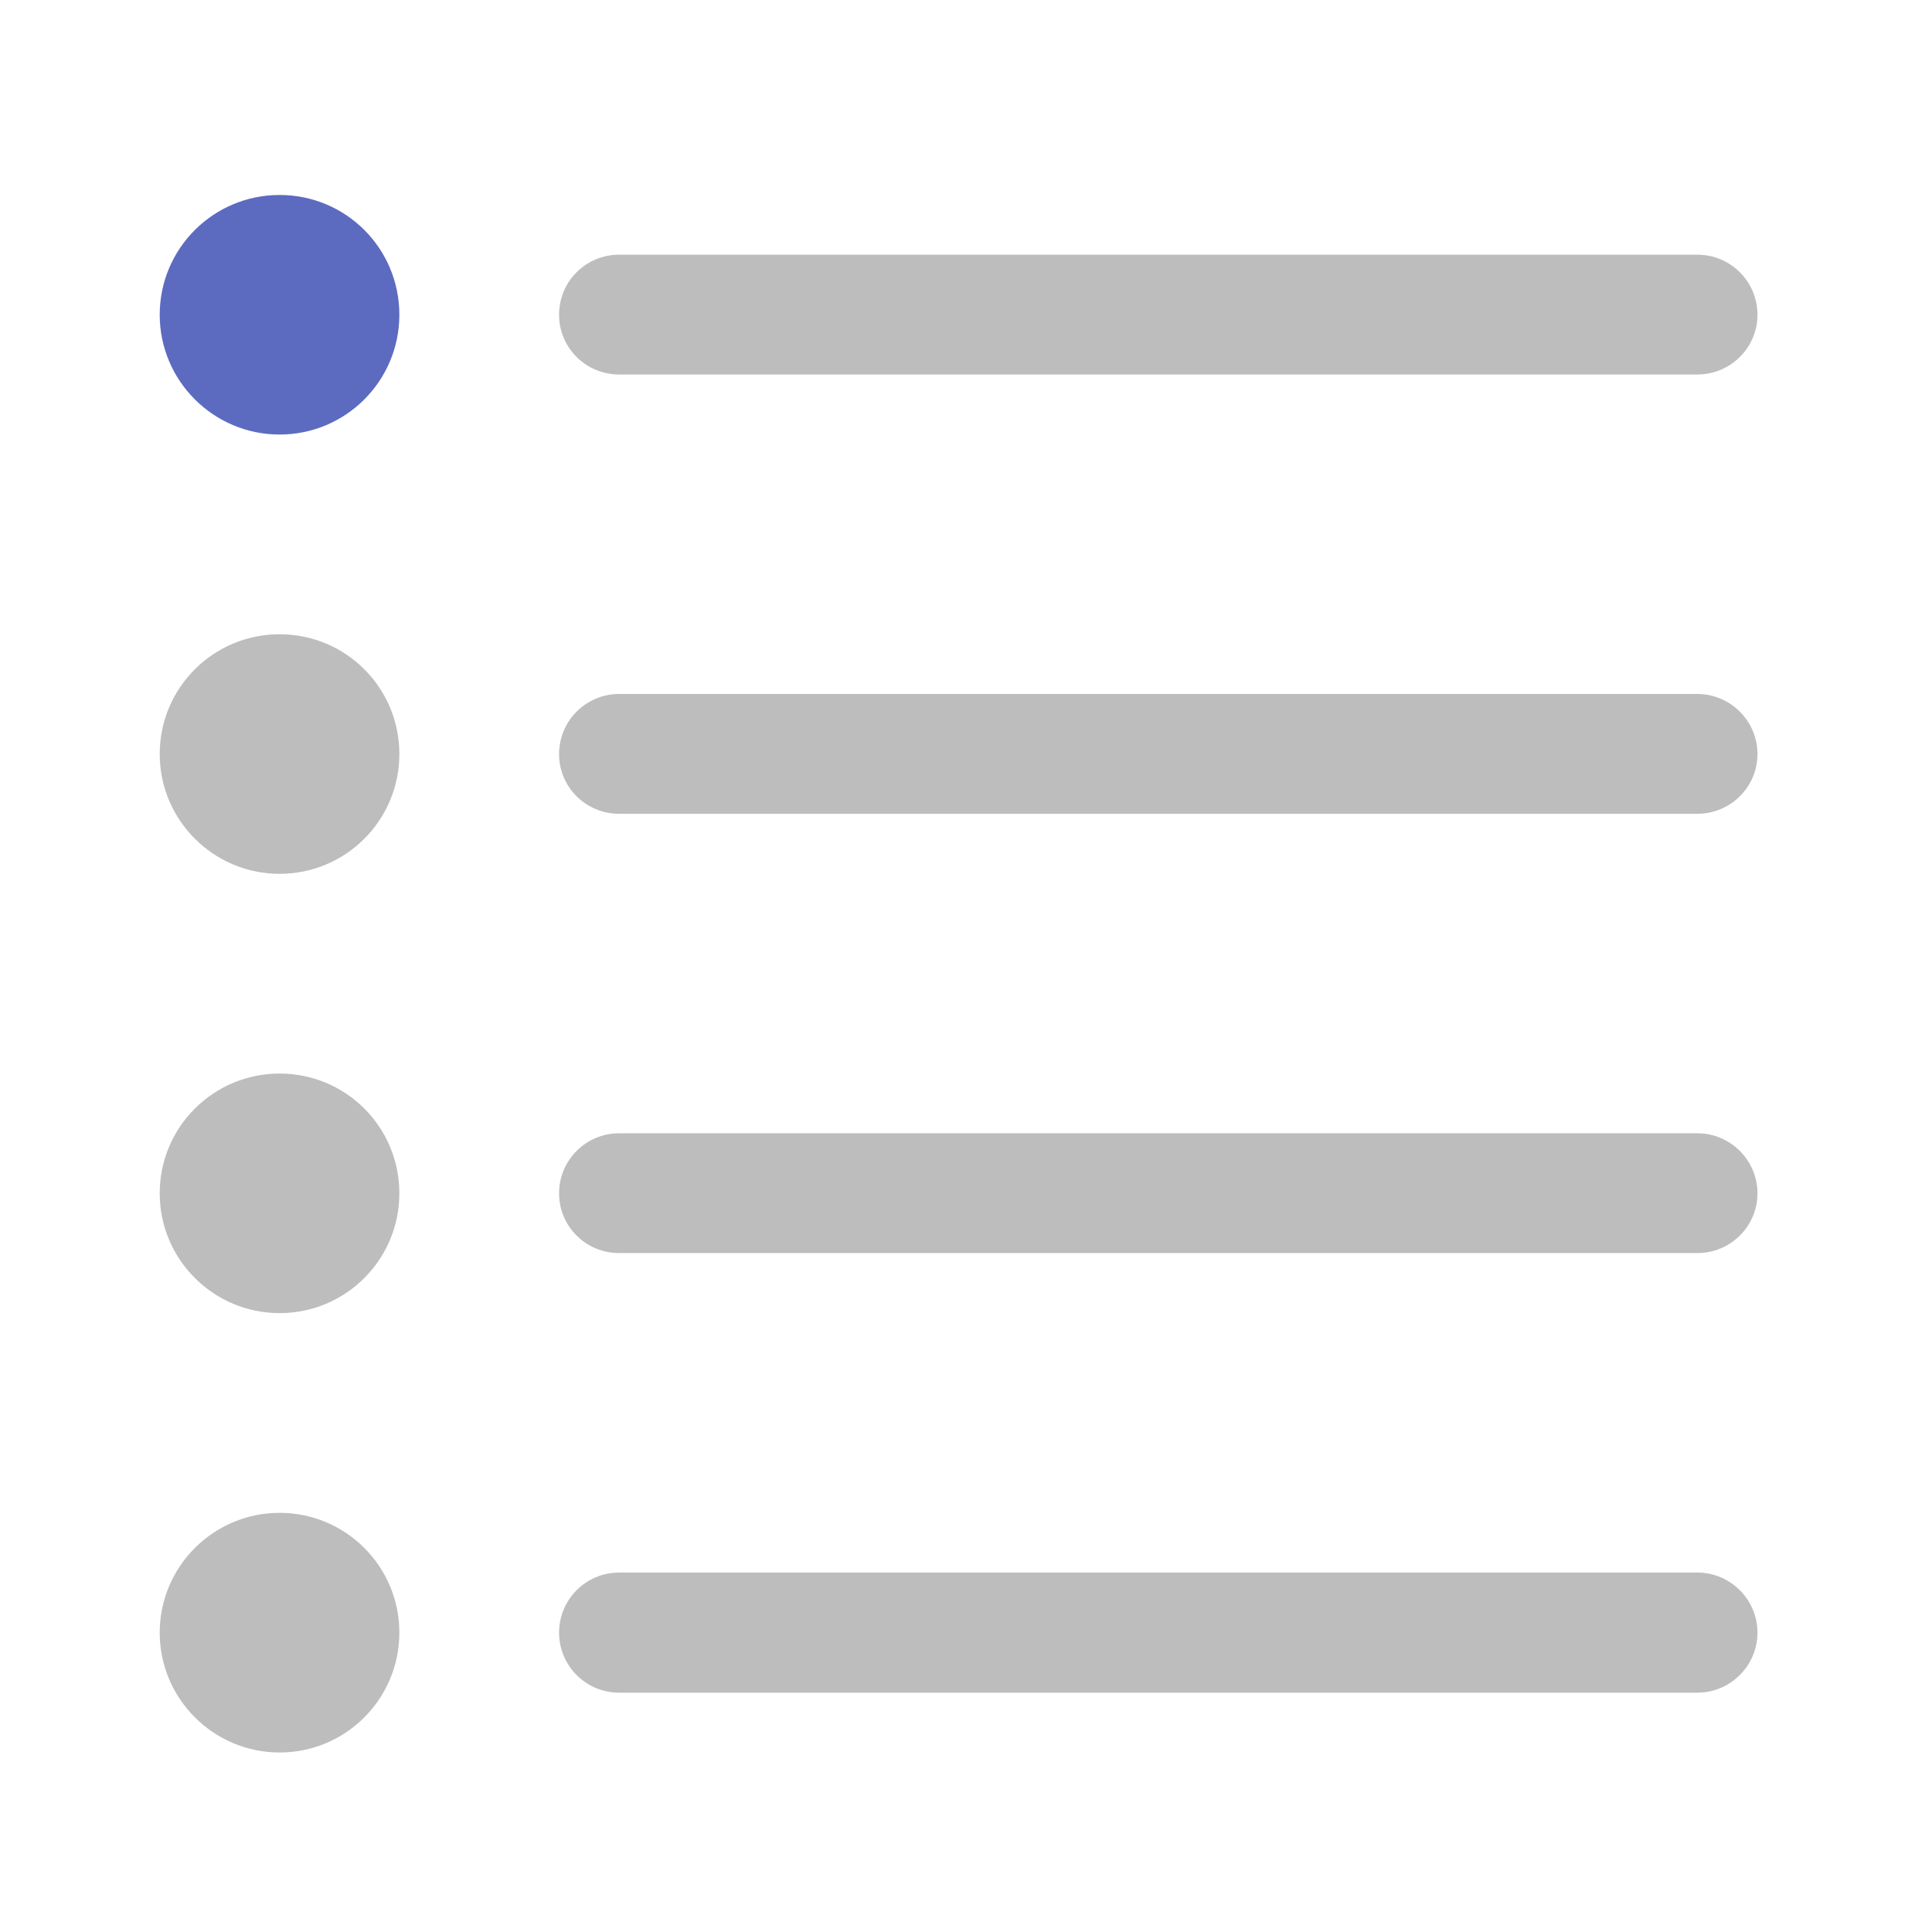 <?xml version="1.0" encoding="UTF-8"?>
<svg xmlns="http://www.w3.org/2000/svg" xmlns:xlink="http://www.w3.org/1999/xlink" width="24pt" height="24pt" viewBox="0 0 24 24" version="1.1">
<g id="surface1">
<path style=" stroke:none;fill-rule:nonzero;fill:rgb(74.118%,74.118%,74.118%);fill-opacity:1;" d="M 3.473 13.336 C 4.297 13.336 4.961 14 4.961 14.824 C 4.961 15.645 4.297 16.312 3.473 16.312 C 2.652 16.312 1.984 15.645 1.984 14.824 C 1.984 14 2.652 13.336 3.473 13.336 Z M 3.473 13.336 "/>
<path style=" stroke:none;fill-rule:nonzero;fill:rgb(74.118%,74.118%,74.118%);fill-opacity:1;" d="M 3.473 7.879 C 4.297 7.879 4.961 8.543 4.961 9.367 C 4.961 10.188 4.297 10.855 3.473 10.855 C 2.652 10.855 1.984 10.188 1.984 9.367 C 1.984 8.543 2.652 7.879 3.473 7.879 Z M 3.473 7.879 "/>
<path style=" stroke:none;fill-rule:nonzero;fill:rgb(74.118%,74.118%,74.118%);fill-opacity:1;" d="M 3.473 18.793 C 4.297 18.793 4.961 19.461 4.961 20.281 C 4.961 21.102 4.297 21.77 3.473 21.77 C 2.652 21.77 1.984 21.102 1.984 20.281 C 1.984 19.461 2.652 18.793 3.473 18.793 Z M 3.473 18.793 "/>
<path style=" stroke:none;fill-rule:nonzero;fill:rgb(74.118%,74.118%,74.118%);fill-opacity:1;" d="M 7.691 19.535 L 21.086 19.535 C 21.496 19.535 21.832 19.871 21.832 20.281 C 21.832 20.691 21.496 21.027 21.086 21.027 L 7.691 21.027 C 7.277 21.027 6.945 20.691 6.945 20.281 C 6.945 19.871 7.277 19.535 7.691 19.535 Z M 7.691 19.535 "/>
<path style=" stroke:none;fill-rule:nonzero;fill:rgb(74.118%,74.118%,74.118%);fill-opacity:1;" d="M 7.691 14.078 L 21.086 14.078 C 21.496 14.078 21.832 14.414 21.832 14.824 C 21.832 15.234 21.496 15.566 21.086 15.566 L 7.691 15.566 C 7.277 15.566 6.945 15.234 6.945 14.824 C 6.945 14.414 7.277 14.078 7.691 14.078 Z M 7.691 14.078 "/>
<path style=" stroke:none;fill-rule:nonzero;fill:rgb(74.118%,74.118%,74.118%);fill-opacity:1;" d="M 7.691 8.621 L 21.086 8.621 C 21.496 8.621 21.832 8.957 21.832 9.367 C 21.832 9.777 21.496 10.109 21.086 10.109 L 7.691 10.109 C 7.277 10.109 6.945 9.777 6.945 9.367 C 6.945 8.957 7.277 8.621 7.691 8.621 Z M 7.691 8.621 "/>
<path style=" stroke:none;fill-rule:nonzero;fill:rgb(74.118%,74.118%,74.118%);fill-opacity:1;" d="M 7.691 3.164 L 21.086 3.164 C 21.496 3.164 21.832 3.496 21.832 3.91 C 21.832 4.32 21.496 4.652 21.086 4.652 L 7.691 4.652 C 7.277 4.652 6.945 4.32 6.945 3.91 C 6.945 3.496 7.277 3.164 7.691 3.164 Z M 7.691 3.164 "/>
<path style=" stroke:none;fill-rule:nonzero;fill:rgb(36.078%,41.961%,75.294%);fill-opacity:1;" d="M 3.473 2.422 C 4.297 2.422 4.961 3.086 4.961 3.91 C 4.961 4.73 4.297 5.398 3.473 5.398 C 2.652 5.398 1.984 4.73 1.984 3.91 C 1.984 3.086 2.652 2.422 3.473 2.422 Z M 3.473 2.422 "/>
</g>
</svg>
